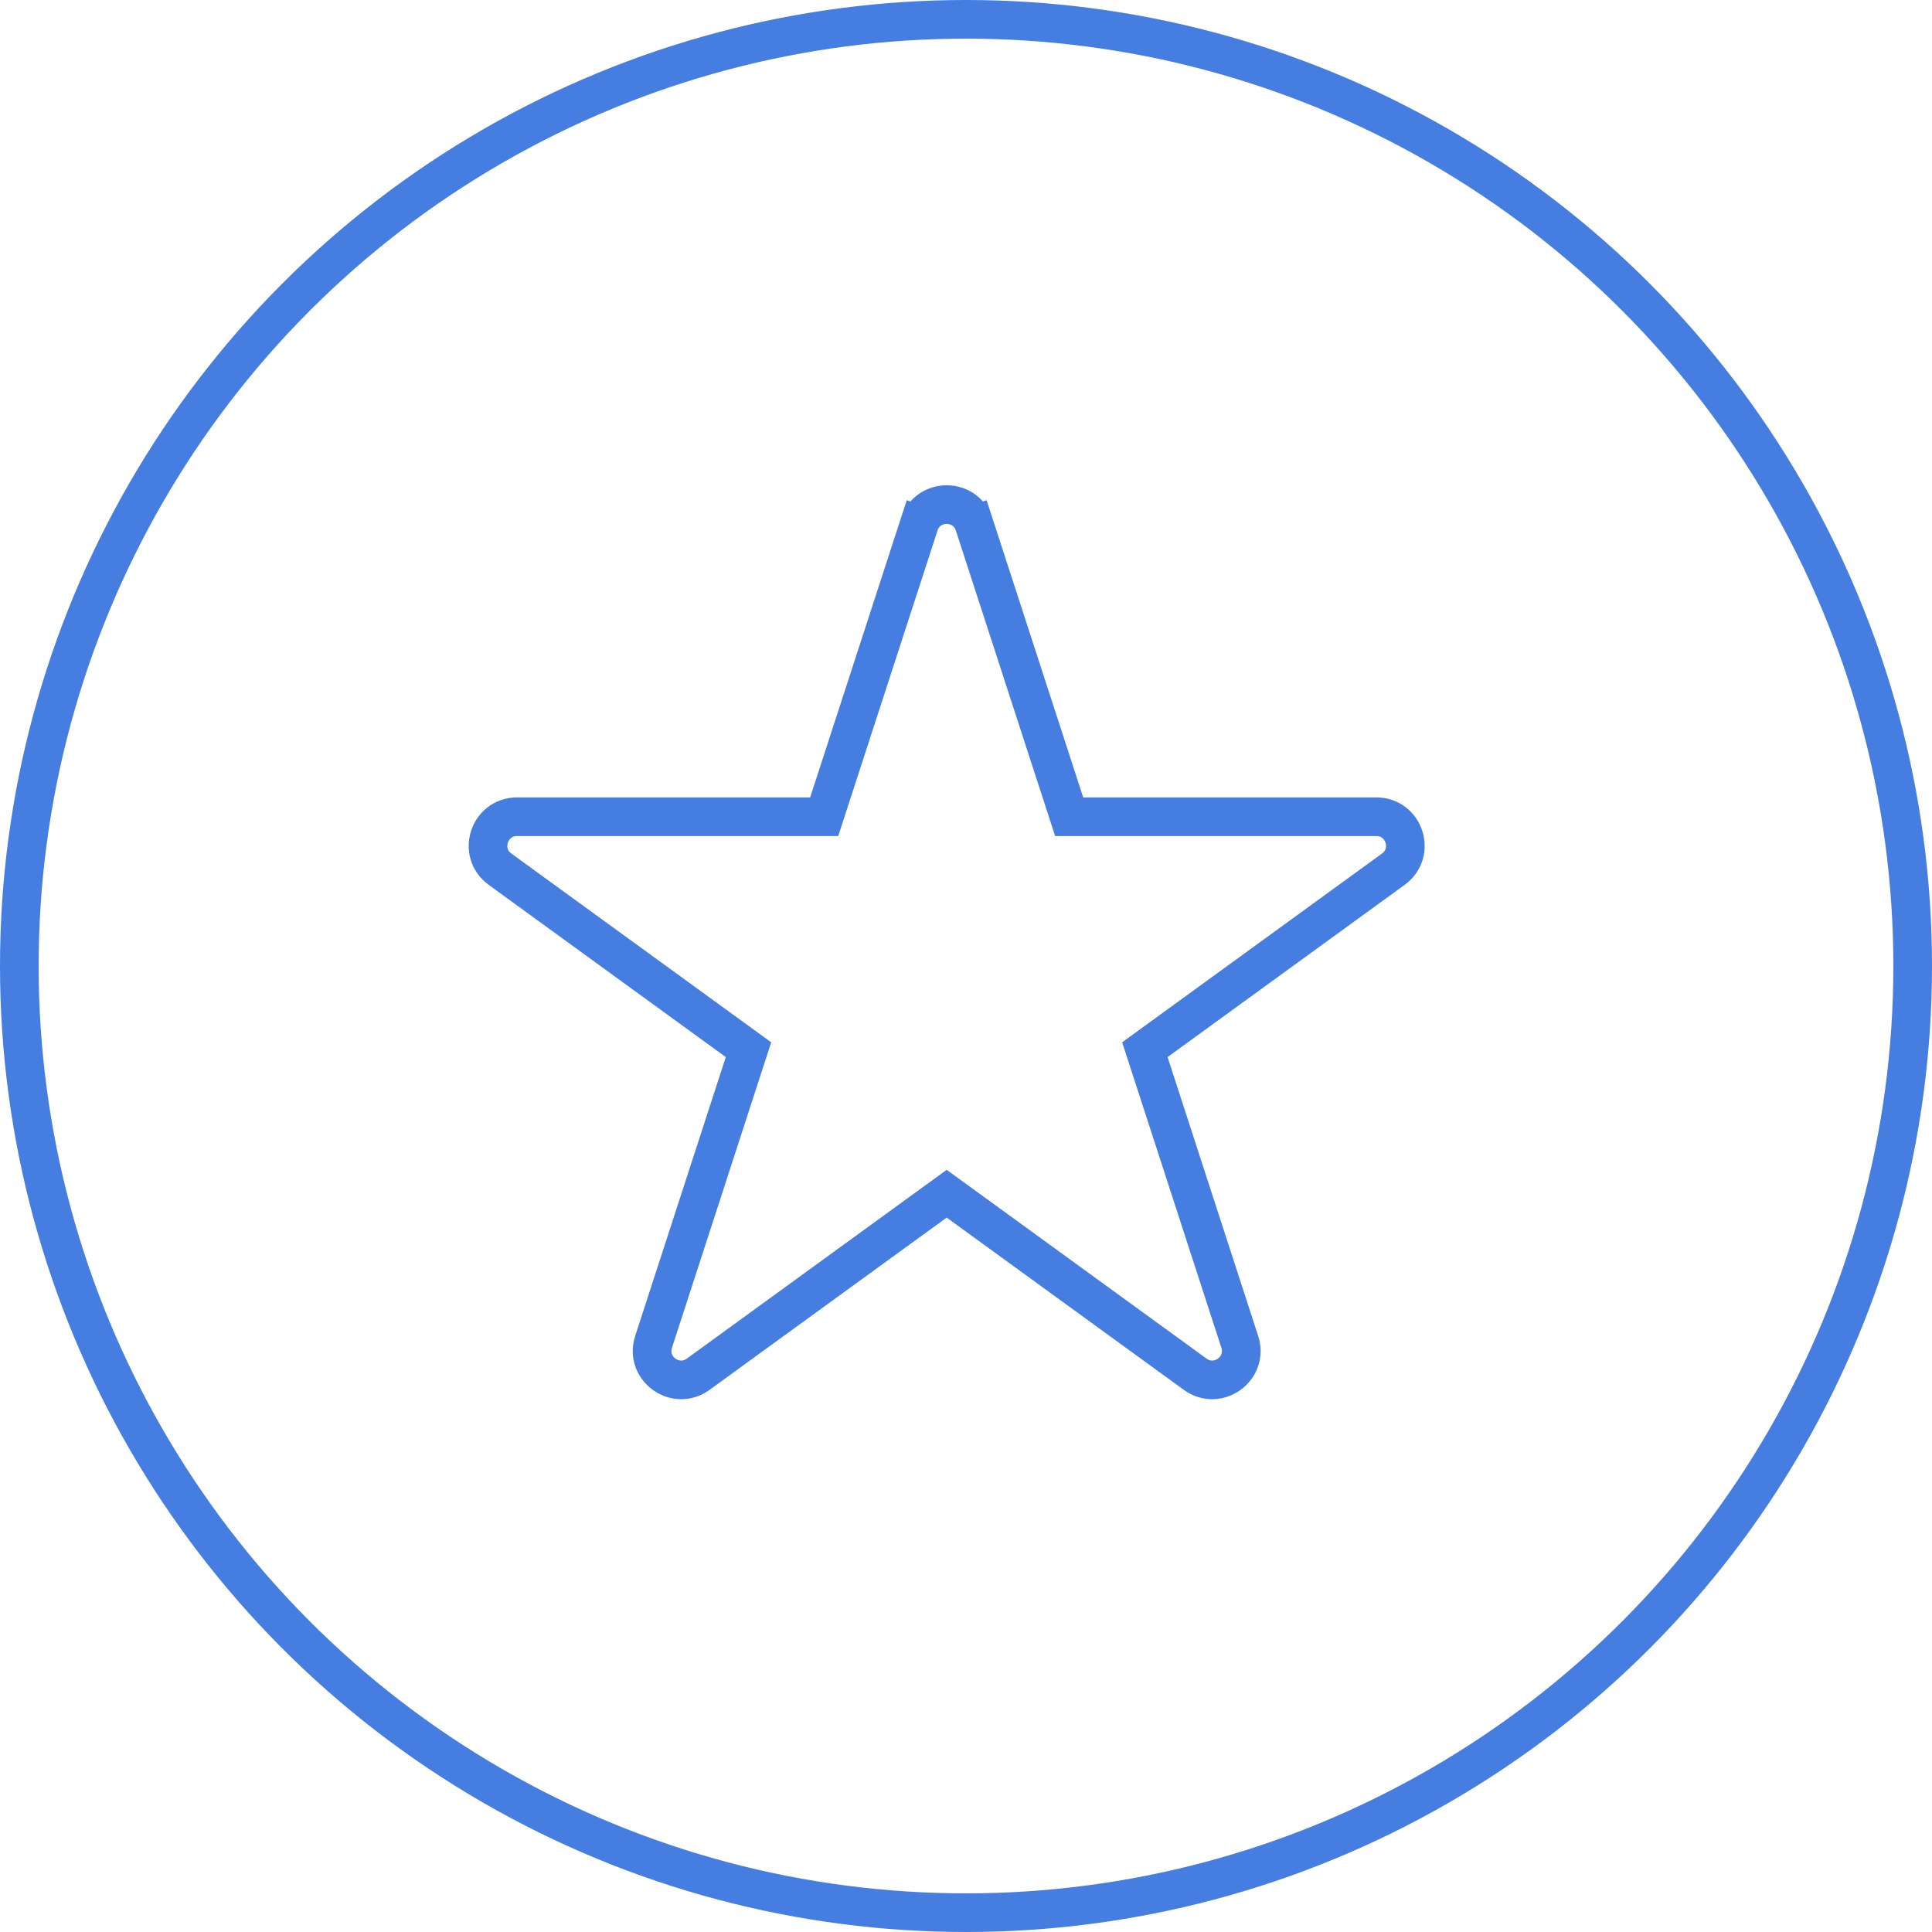 <svg width="50" height="50" viewBox="0 0 50 50" fill="none" xmlns="http://www.w3.org/2000/svg">
<circle cx="25" cy="25" r="24.5" stroke="#457EE0"/>
<path d="M23.787 13.577L24.262 13.732L23.787 13.577L21.33 21.137H13.381C12.655 21.137 12.353 22.067 12.94 22.494L19.371 27.166L16.915 34.726C16.69 35.417 17.481 35.992 18.069 35.565L24.5 30.893L30.931 35.565C31.519 35.992 32.31 35.417 32.085 34.726L29.629 27.166L36.06 22.494C36.647 22.067 36.345 21.137 35.619 21.137H27.67L25.213 13.577L24.738 13.732L25.213 13.577C24.989 12.886 24.011 12.886 23.787 13.577ZM29.482 27.273L29.482 27.273L29.482 27.273Z" stroke="#457EE0"/>
</svg>
